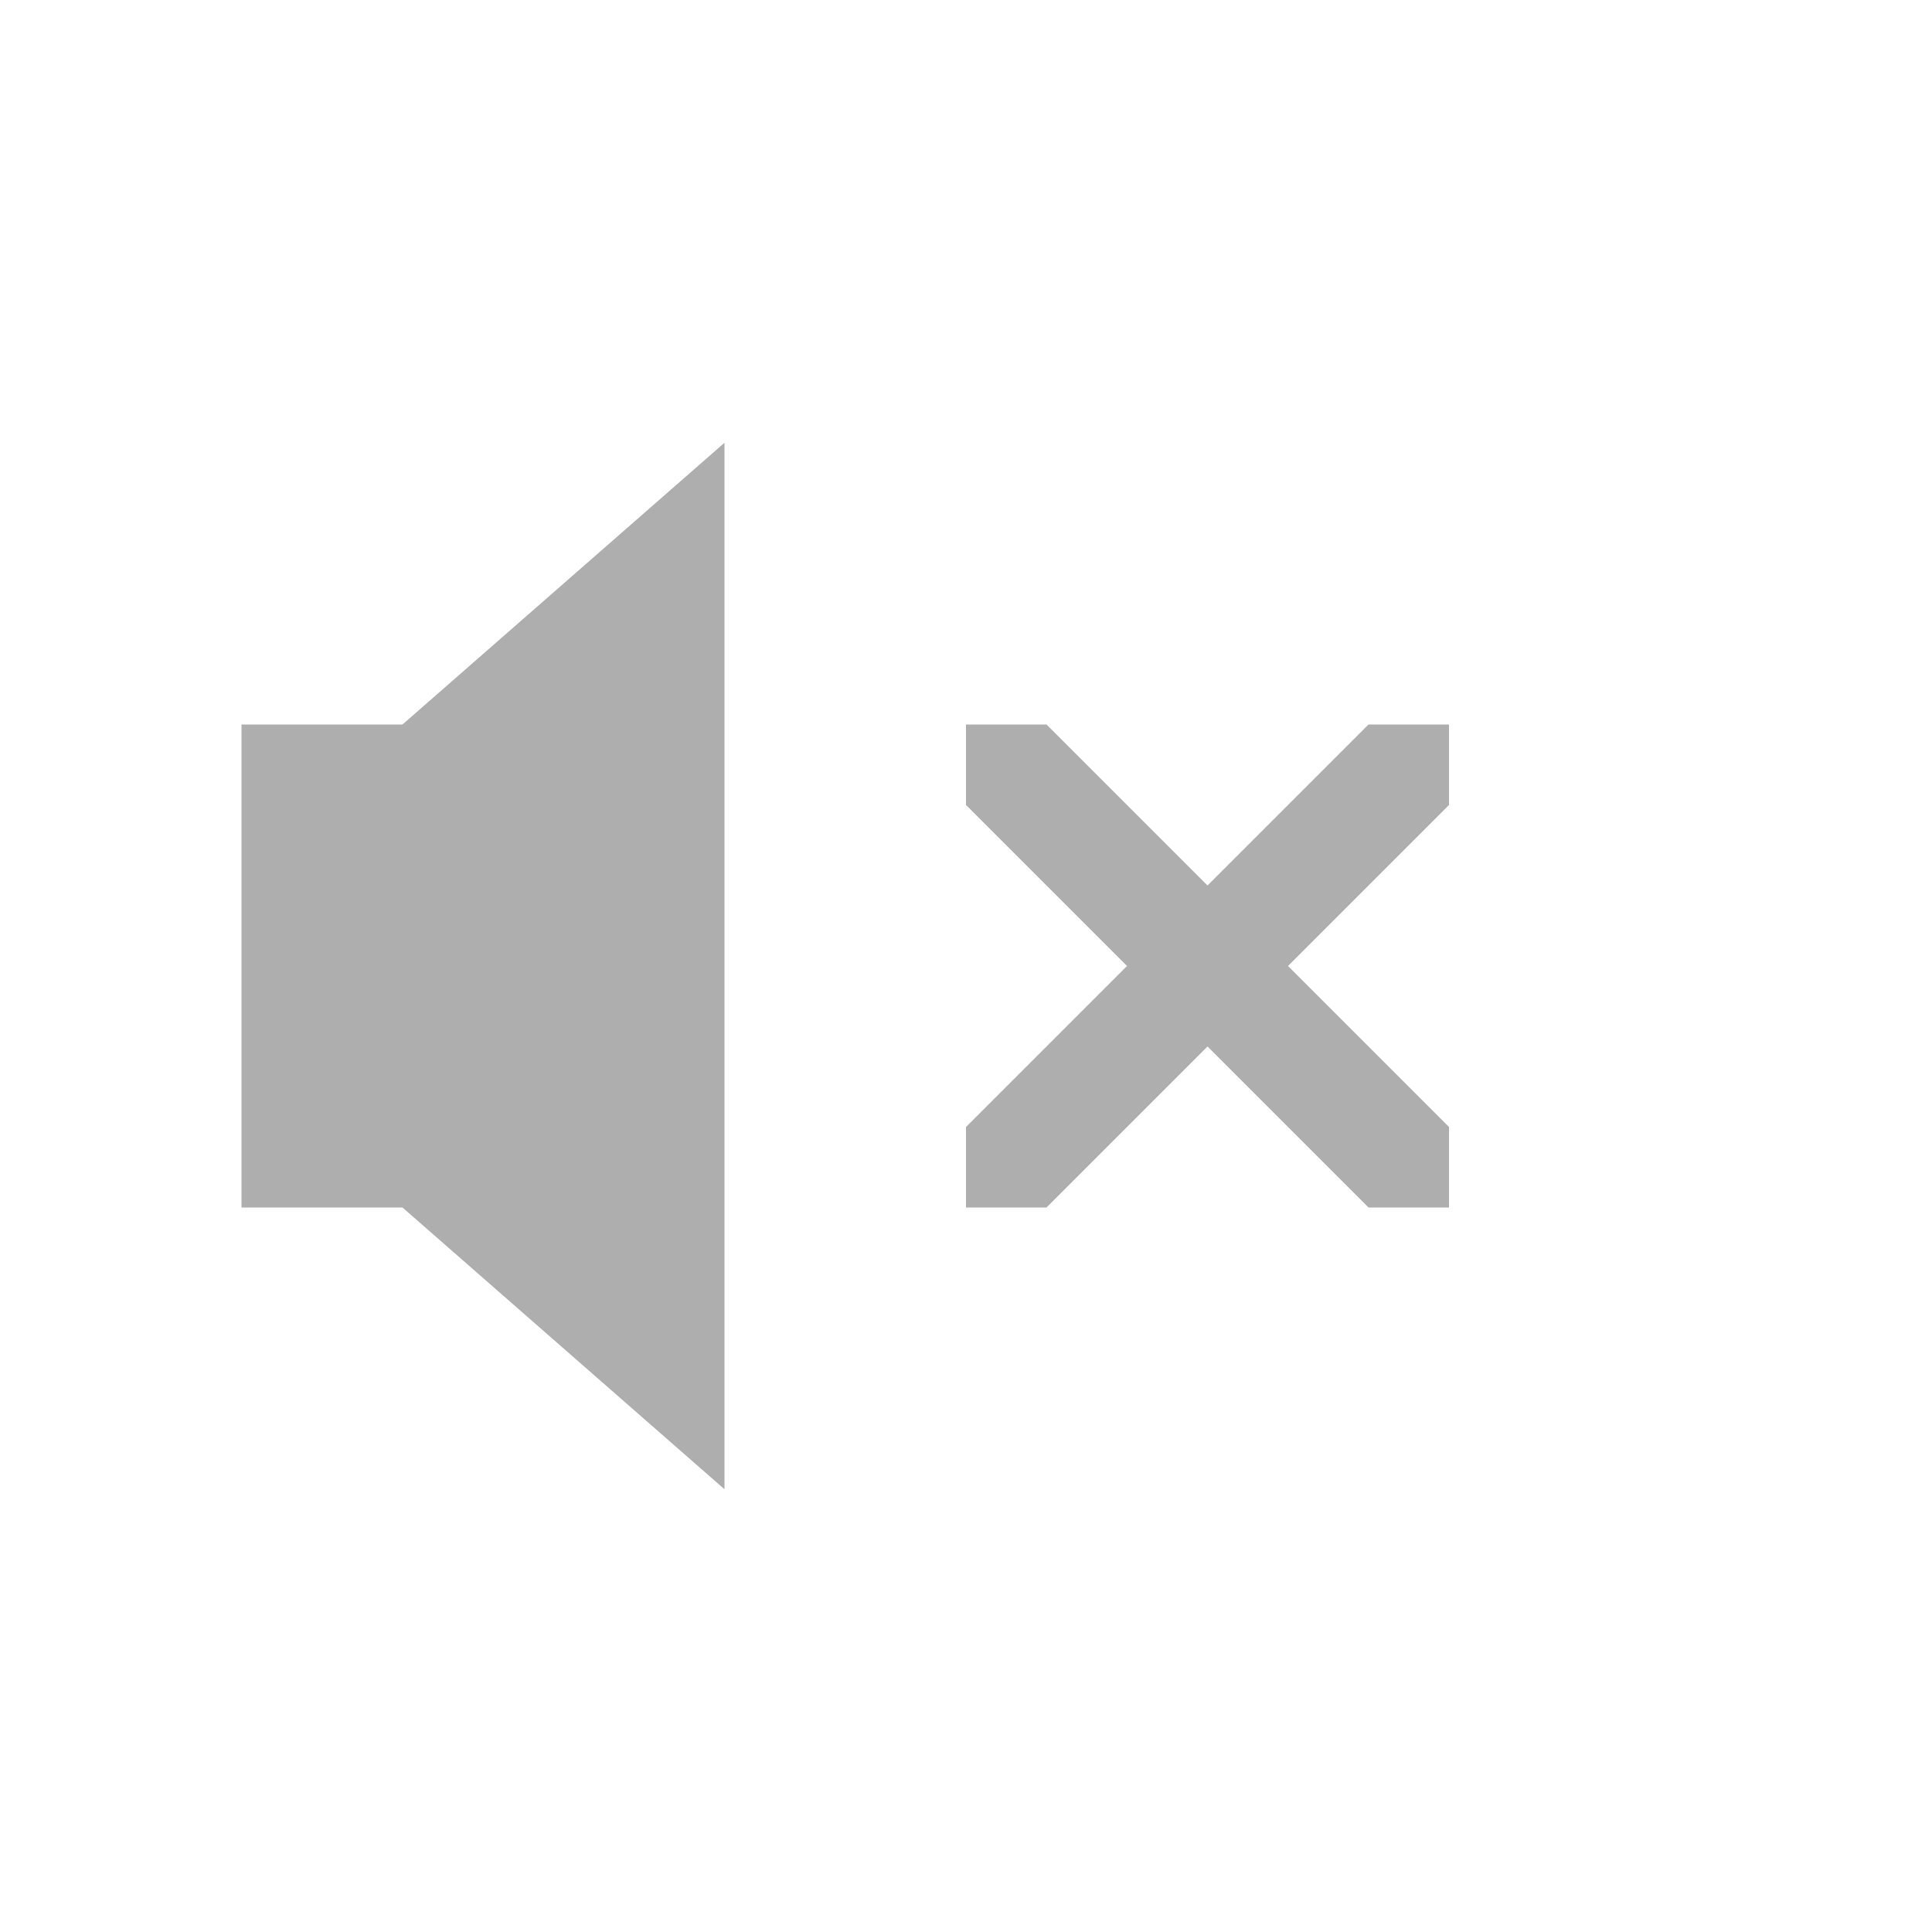 <svg height='24' width='24' xmlns='http://www.w3.org/2000/svg'>
    <g transform='translate(-713 295)'>
        <path color='#bebebe' d='M722-289.5l-4 3.5h-2v6h2l4 3.5zm3 3.5v1l2 2-2 2v1h1l2-2 2 2h1v-1l-2-2 2-2v-1h-1l-2 2-2-2z' fill='#363636' opacity='.4' overflow='visible' style='marker:none'/>
        
        
    </g>
</svg>
